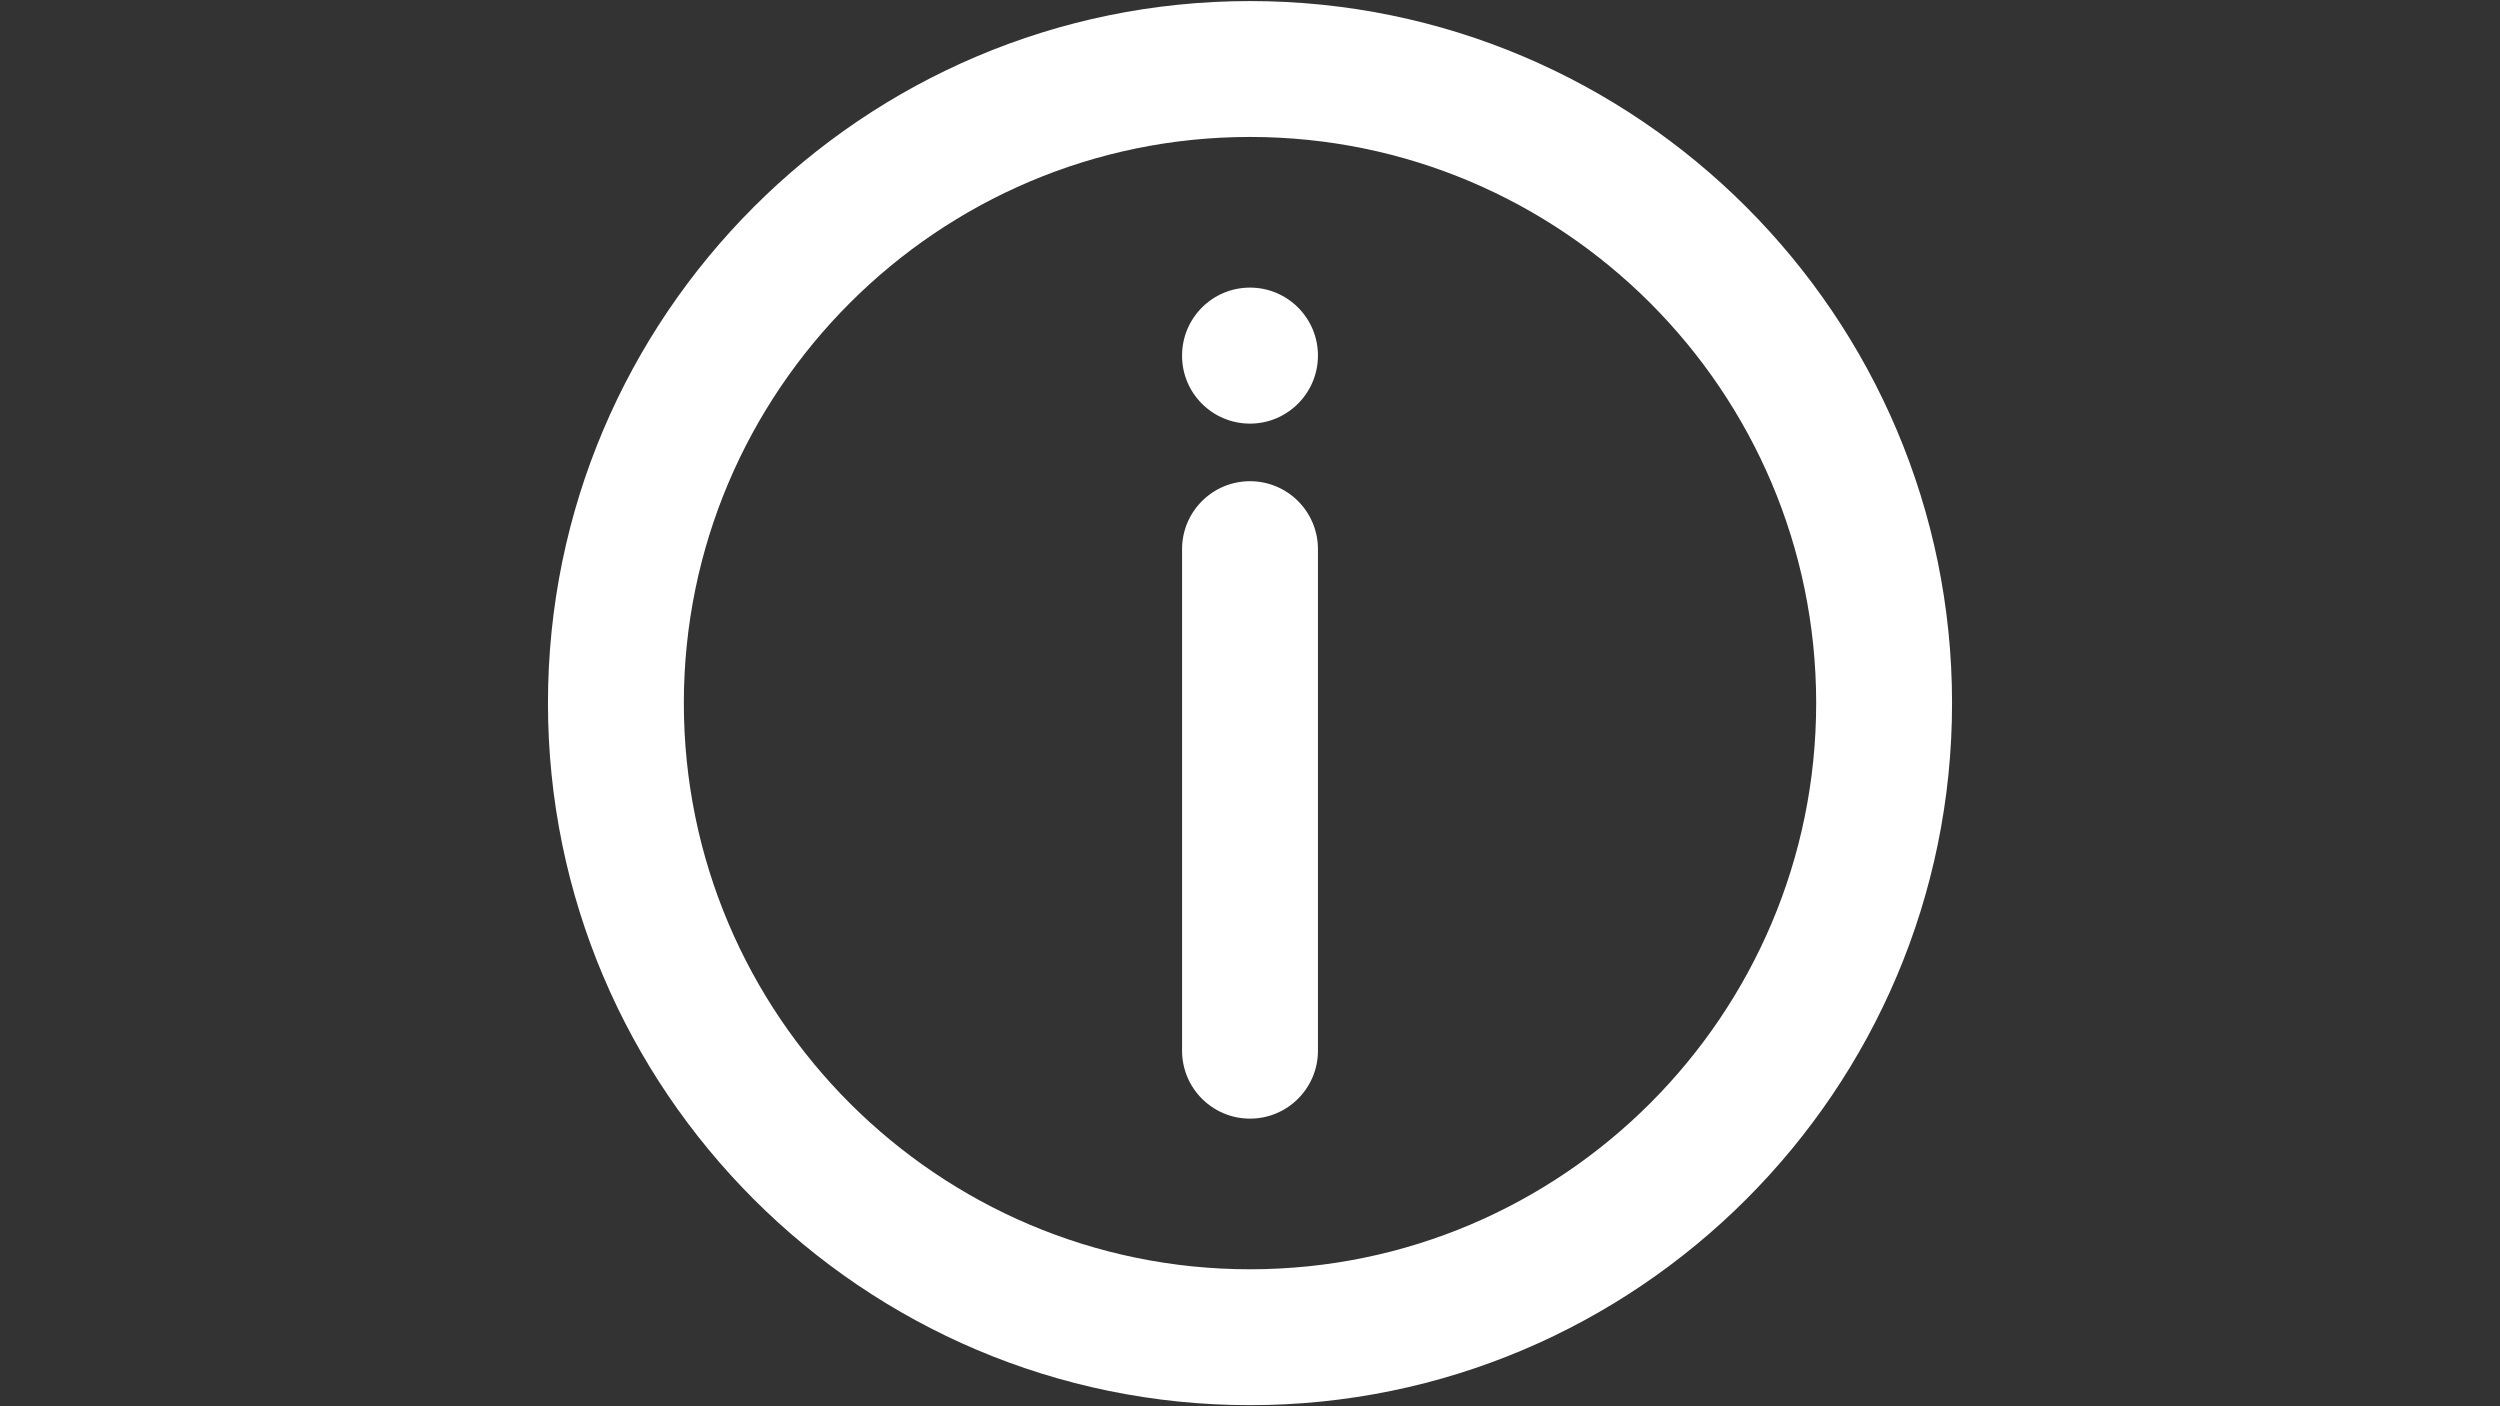 <svg xmlns="http://www.w3.org/2000/svg" xmlns:xlink="http://www.w3.org/1999/xlink" width="1920" zoomAndPan="magnify" viewBox="0 0 1440 810" height="1080" preserveAspectRatio="xMidYMid meet" version="1.0"><rect x="0" y="0" width="1440" height="810" fill="#333333" stroke="none"/><defs><clipPath id="7fcc5da17a"><path d="M 315.625 0.617 L 1124.562 0.617 L 1124.562 809.555 L 315.625 809.555 Z M 315.625 0.617 " clip-rule="nonzero"/></clipPath></defs><g clip-path="url(#7fcc5da17a)"><path fill="#ffffff" d="M 720.004 0.617 C 497.023 0.617 315.625 182.016 315.625 404.996 C 315.625 627.977 497.023 809.375 720.004 809.375 C 942.984 809.375 1124.383 627.977 1124.383 404.996 C 1124.383 182.016 942.984 0.617 720.004 0.617 Z M 720.004 731.109 C 540.184 731.109 393.891 584.816 393.891 404.996 C 393.891 225.176 540.184 78.883 720.004 78.883 C 899.824 78.883 1046.117 225.176 1046.117 404.996 C 1046.117 584.816 899.824 731.109 720.004 731.109 Z M 720.004 731.109 " fill-opacity="1" fill-rule="nonzero"/></g><path fill="#ffffff" d="M 720.004 277.176 C 698.387 277.176 680.871 294.703 680.871 316.309 L 680.871 605.199 C 680.871 626.805 698.387 644.332 720.004 644.332 C 741.621 644.332 759.137 626.805 759.137 605.199 L 759.137 316.309 C 759.137 294.703 741.621 277.176 720.004 277.176 Z M 720.004 277.176 " fill-opacity="1" fill-rule="nonzero"/><path fill="#ffffff" d="M 720.004 165.66 C 698.387 165.66 680.871 183.188 680.871 204.793 L 680.871 204.922 C 680.871 226.523 698.387 244.004 720.004 244.004 C 741.621 244.004 759.137 226.398 759.137 204.793 C 759.137 183.188 741.621 165.66 720.004 165.66 Z M 720.004 165.66 " fill-opacity="1" fill-rule="nonzero"/></svg>